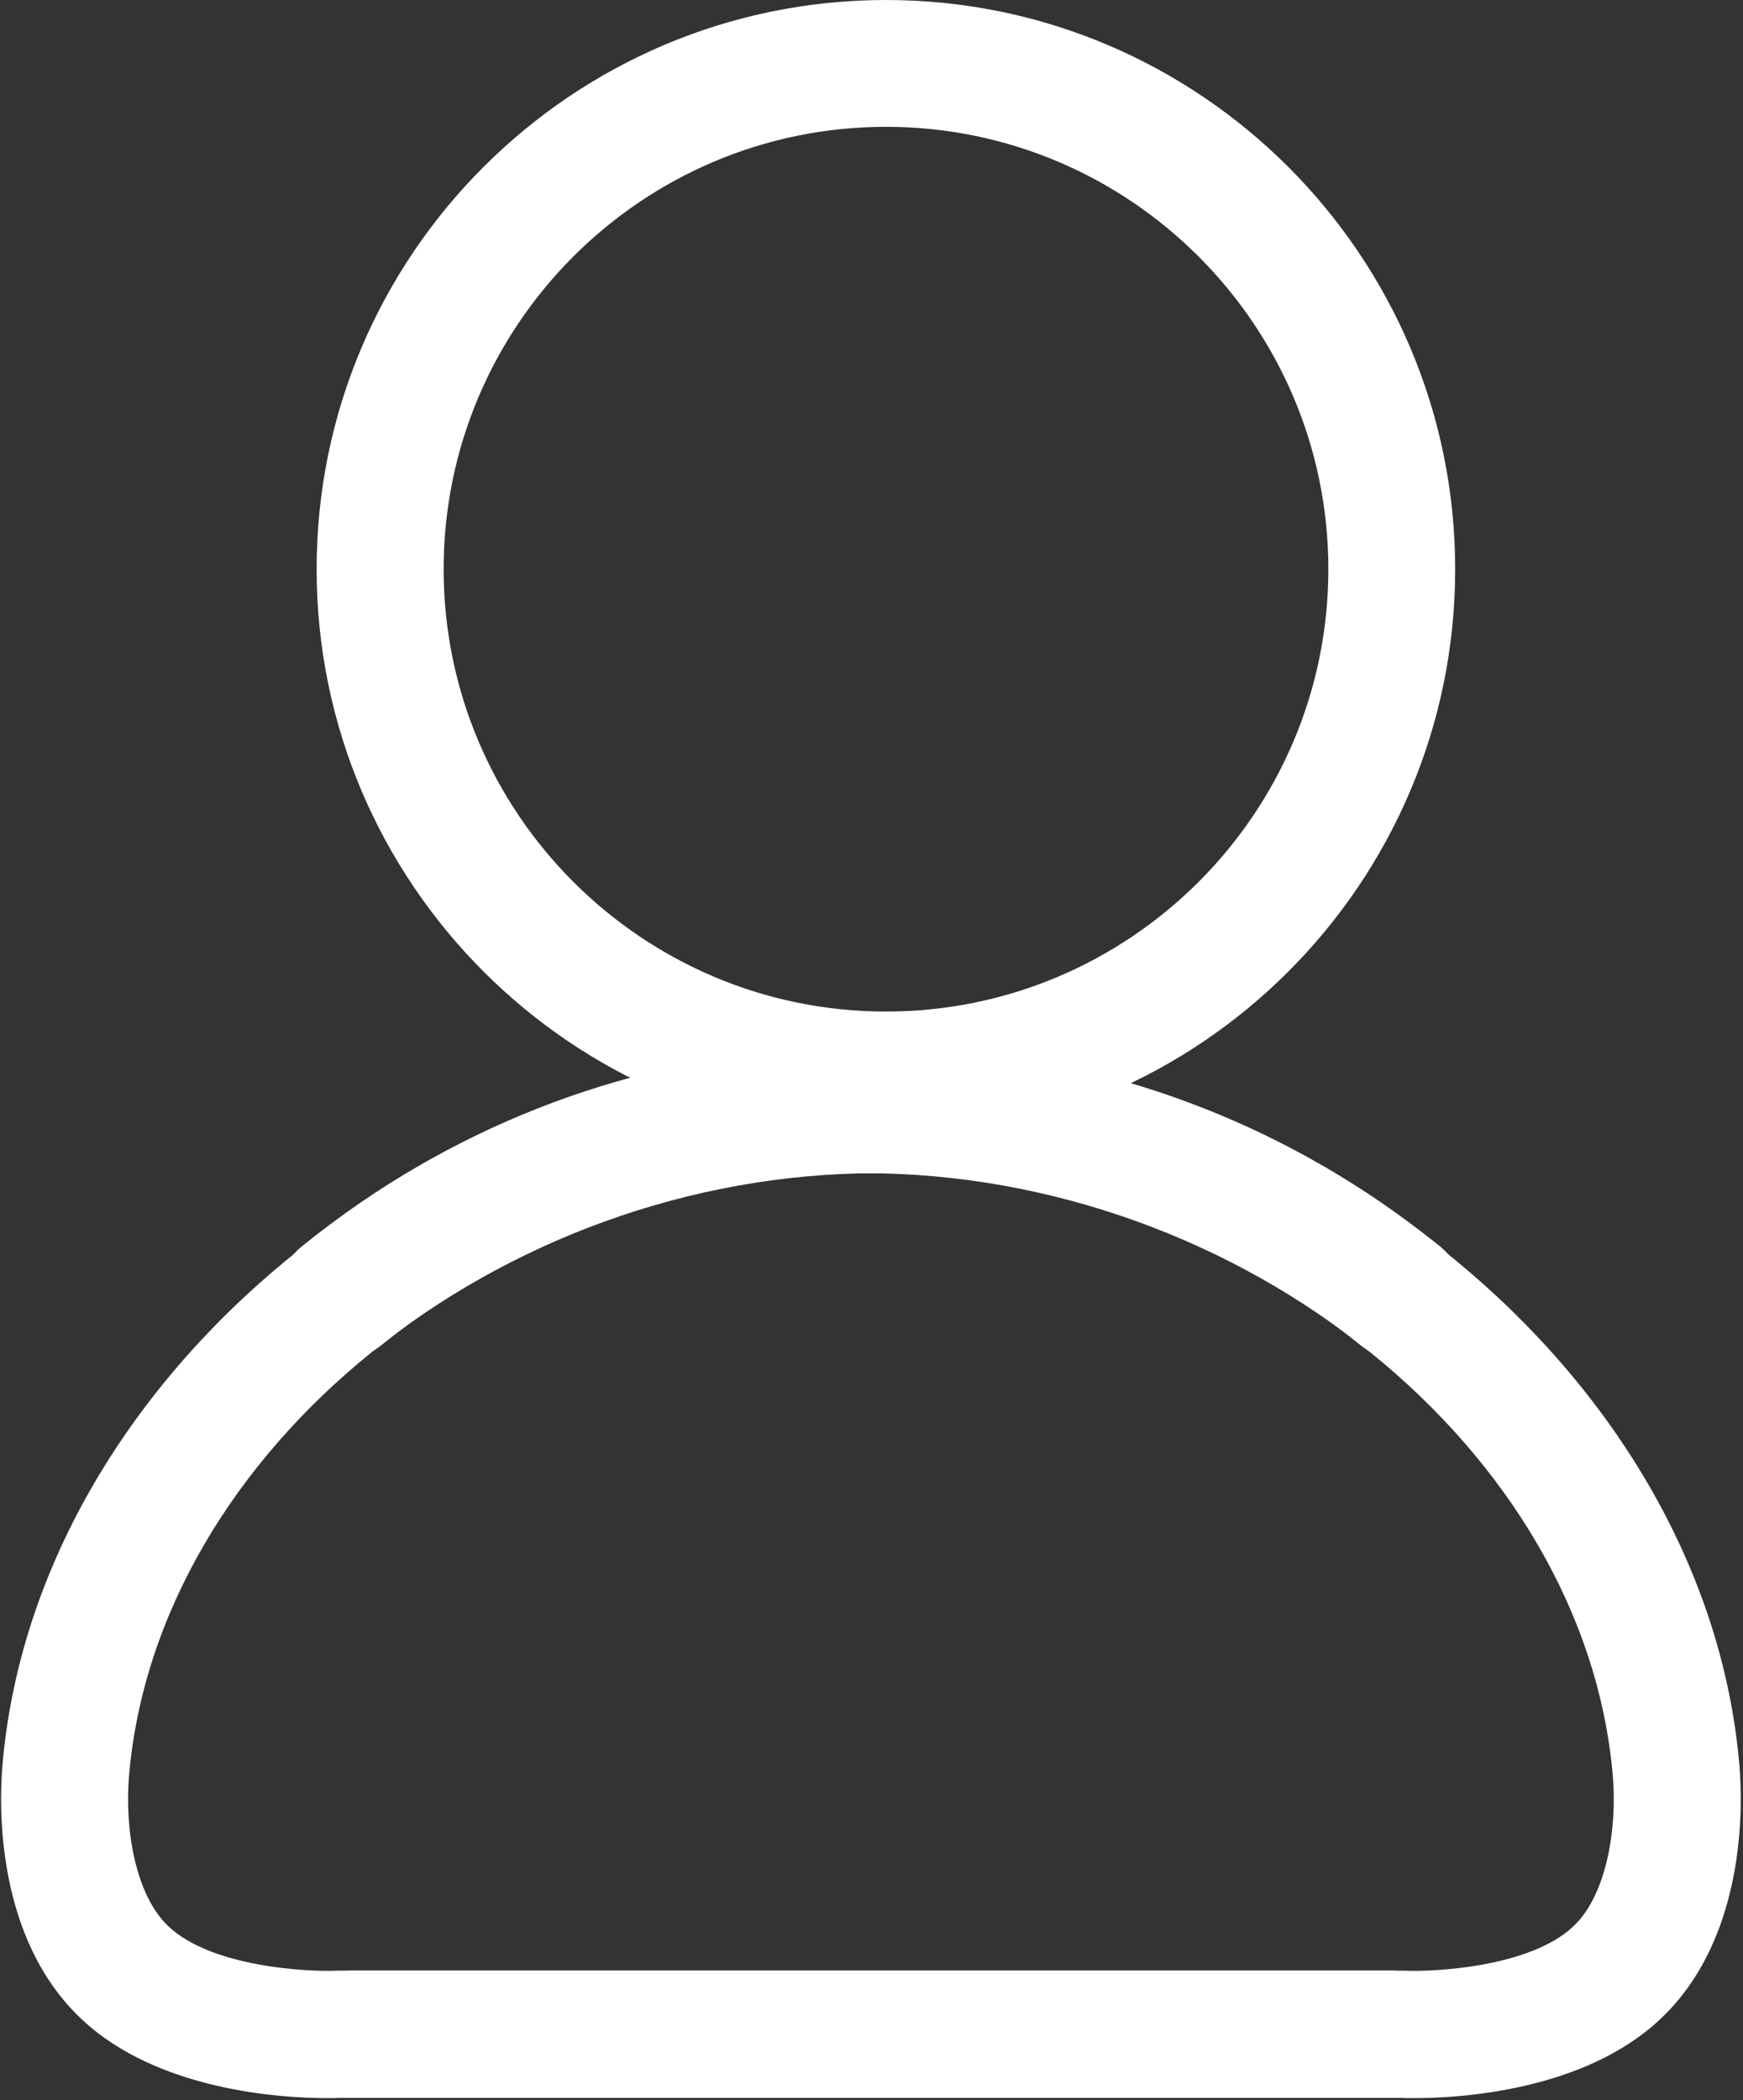 <?xml version="1.0" encoding="UTF-8"?>
<svg width="83px" height="100px" viewBox="0 0 83 100" version="1.1" xmlns="http://www.w3.org/2000/svg" xmlns:xlink="http://www.w3.org/1999/xlink">
    <rect x="0" y="0" width="83" height="100" fill="#333333" stroke="none"/>
    <!-- Generator: sketchtool 47.1 (45422) - http://www.bohemiancoding.com/sketch -->
    <title>img/icon-account</title>
    <desc>Created with sketchtool.</desc>
    <defs></defs>
    <g id="Icons" stroke="none" stroke-width="1" fill="none" fill-rule="evenodd">
        <g id="img/icon-account" fill-rule="nonzero" fill="#FFFFFF">
            <g id="icon-account">
                <path d="M42.19,54.217 C27.247,54.217 15.077,42.057 15.077,27.103 C15.077,12.16 27.236,5.68434189e-14 42.19,5.68434189e-14 C57.134,5.10252593e-14 69.294,12.16 69.294,27.103 C69.294,42.057 57.134,54.217 42.19,54.217 Z M42.19,6.039 C30.573,6.039 21.126,15.486 21.126,27.103 C21.126,38.721 30.573,48.168 42.19,48.168 C53.808,48.168 63.255,38.721 63.255,27.103 C63.255,15.496 53.808,6.039 42.19,6.039 Z" id="Shape"></path>
                <path d="M15.548,99.908 C13.48,99.908 7.564,99.58 3.92,96.182 C-0.225,92.323 -0.041,85.967 0.113,84.104 C1.668,65.527 20.747,49.836 41.771,49.836 C50.399,49.836 58.71,52.416 65.793,57.277 C66.745,57.932 67.677,58.628 68.577,59.355 C69.867,60.409 70.061,62.313 69.017,63.603 C67.963,64.893 66.059,65.087 64.77,64.043 C64.002,63.419 63.193,62.815 62.385,62.252 C56.305,58.076 49.181,55.865 41.781,55.865 C23.767,55.865 7.451,69.028 6.141,84.596 C5.937,87.083 6.438,90.266 8.045,91.75 C10.102,93.675 14.678,93.91 16.1,93.838 L66.223,93.838 C67.892,93.838 69.243,95.189 69.243,96.858 C69.243,98.526 67.881,99.898 66.213,99.898 L16.233,99.898 C16.141,99.908 15.896,99.908 15.548,99.908 Z" id="Shape"></path>
                <path d="M28.751,99.908 C26.684,99.908 20.768,99.58 17.124,96.182 C12.979,92.323 13.163,85.967 13.316,84.104 C14.872,65.527 33.951,49.836 54.974,49.836 C63.603,49.836 71.914,52.416 78.997,57.277 C79.949,57.932 80.88,58.628 81.781,59.355 C83.071,60.409 83.265,62.313 82.221,63.603 C81.167,64.893 79.263,65.087 77.973,64.043 C77.206,63.419 76.397,62.815 75.589,62.252 C69.509,58.076 62.385,55.865 54.985,55.865 C36.97,55.865 20.655,69.028 19.345,84.596 C19.14,87.083 19.642,90.266 21.249,91.75 C23.306,93.675 27.881,93.91 29.304,93.838 L79.427,93.838 C81.095,93.838 82.446,95.189 82.446,96.858 C82.446,98.526 81.085,99.898 79.417,99.898 L29.437,99.898 C29.345,99.908 29.099,99.908 28.751,99.908 Z" id="Shape-Copy" transform="translate(48.074, 74.872) scale(-1, 1) translate(-48.074, -74.872) "></path>
            </g>
        </g>
        <g id="Text" transform="translate(-2910, -837)"></g>
    </g>
</svg>